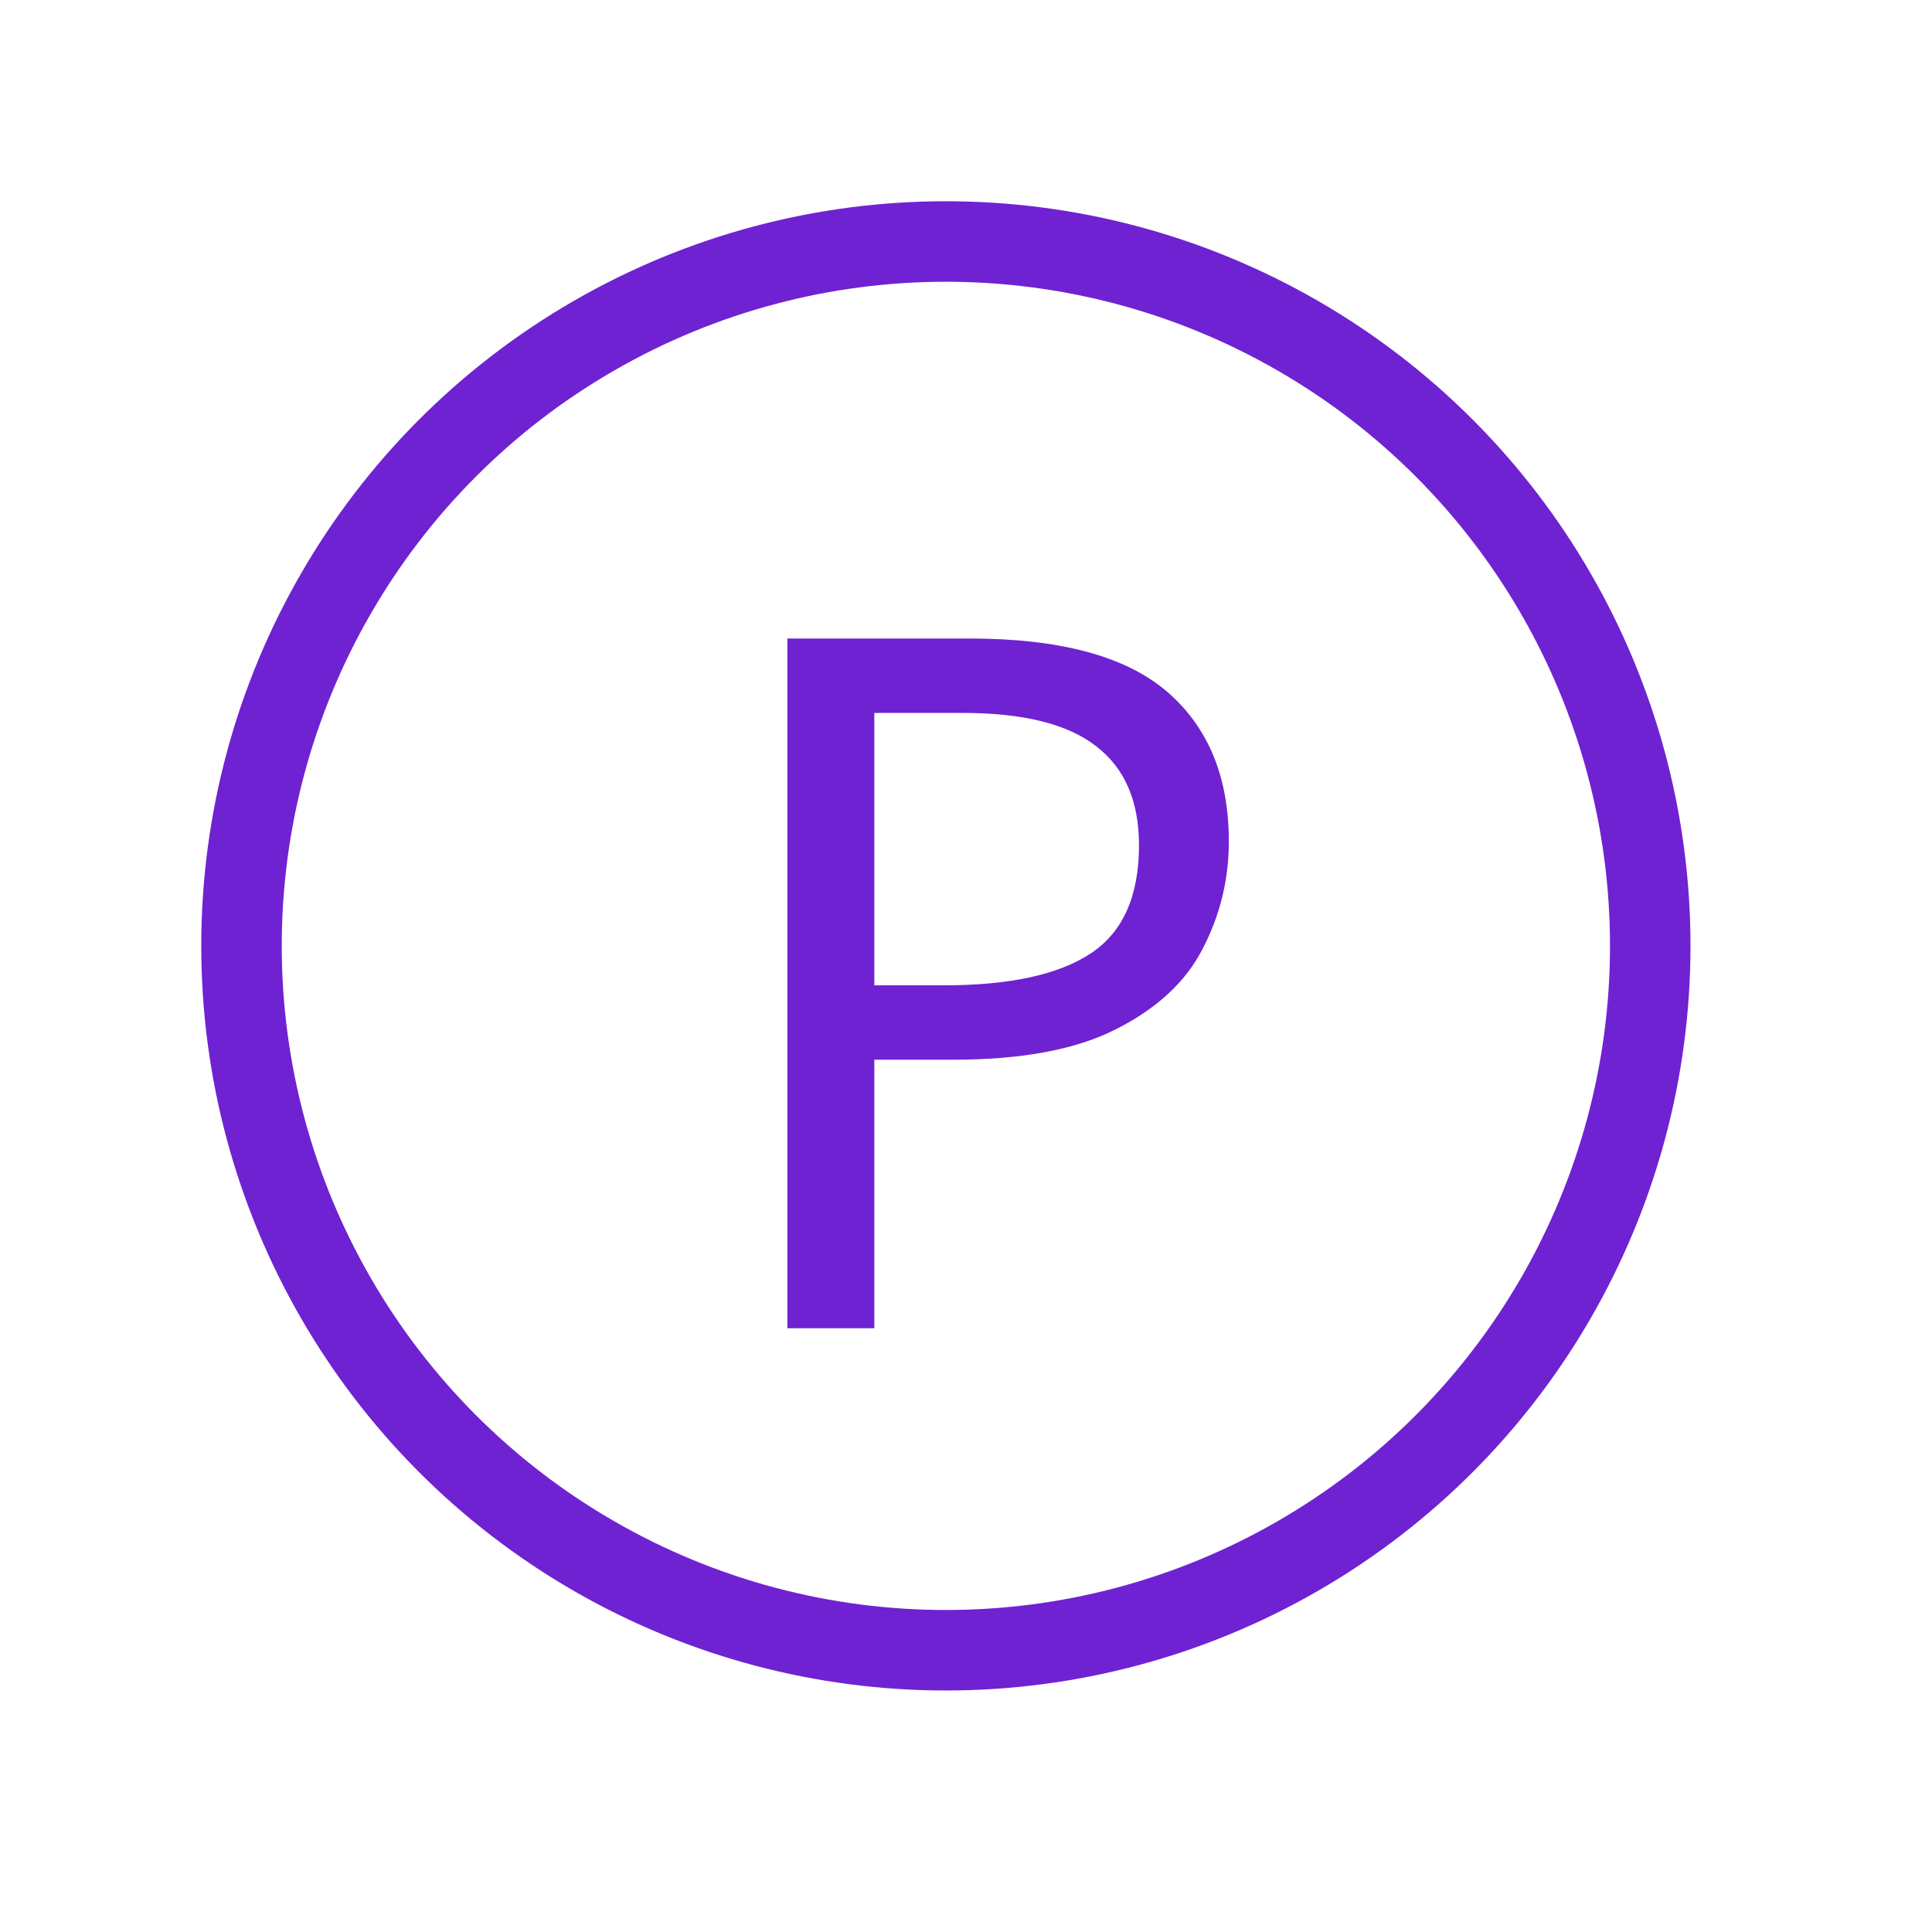 <svg width="48" height="48" viewBox="0 0 48 48" fill="none" xmlns="http://www.w3.org/2000/svg">
<g clip-path="url(#clip0)">
<circle cx="23.5" cy="23.5" r="17.5" stroke="#6F22D2" stroke-width="2"/>
<path d="M24.098 15.864C26.338 15.864 27.97 16.304 28.994 17.184C30.018 18.064 30.53 19.304 30.53 20.904C30.53 21.848 30.314 22.736 29.882 23.568C29.466 24.384 28.754 25.048 27.746 25.56C26.754 26.072 25.402 26.328 23.69 26.328H21.722V33H19.562V15.864H24.098ZM23.906 17.712H21.722V24.48H23.45C25.082 24.48 26.298 24.216 27.098 23.688C27.898 23.16 28.298 22.264 28.298 21C28.298 19.896 27.938 19.072 27.218 18.528C26.514 17.984 25.41 17.712 23.906 17.712Z" fill="#6F22D2"/>
</g>
<defs>
<clipPath id="clip0">
<rect width="48" height="48" fill="white"/>
</clipPath>
</defs>
</svg>
